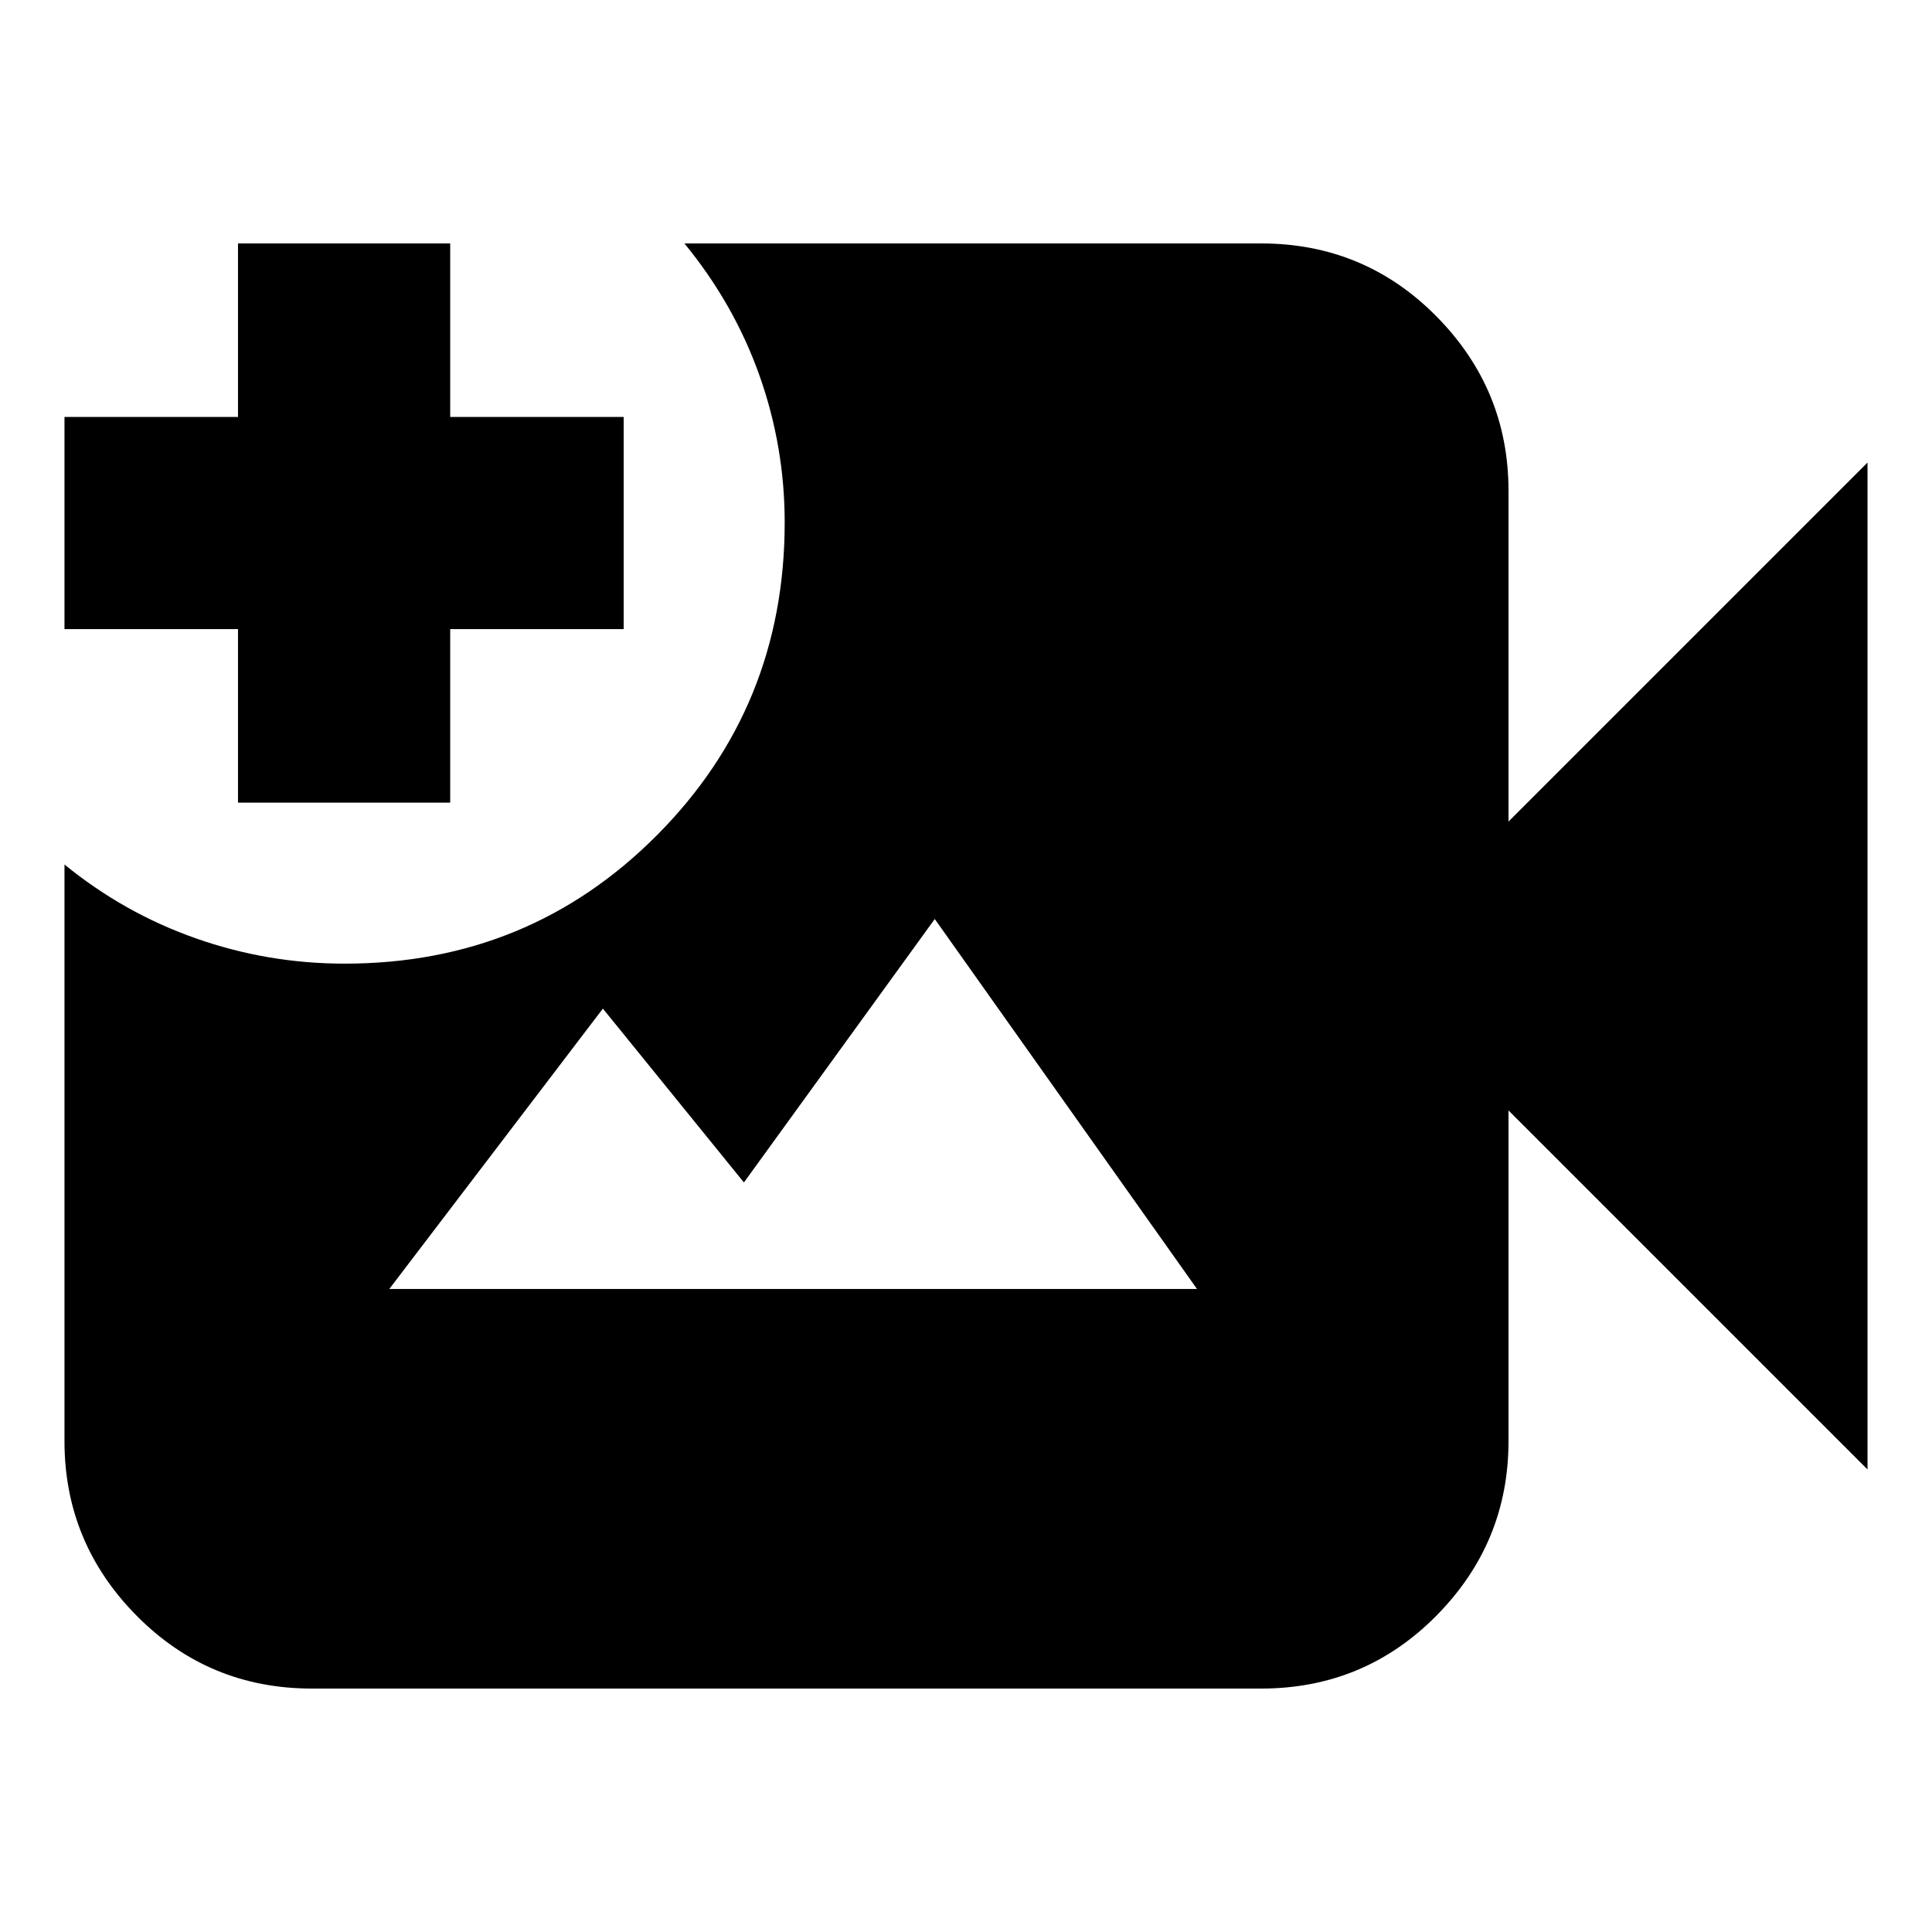 <svg xmlns="http://www.w3.org/2000/svg" height="24" viewBox="0 -960 960 960" width="24"><path d="M155-120.96q-51.3 0-87.13-36.22-35.83-36.23-35.83-86.73v-286.52q29.57 24.13 65.28 36.69 35.7 12.57 73.94 12.57 91.65 0 155.15-63.79t63.5-155.43q0-37.7-12.56-73.11-12.57-35.41-37.26-65.54h286.52q51.3 0 87.13 36.22 35.83 36.23 35.83 86.73v164.31l178.39-178.39v500.34L749.57-408.22v164.31q0 50.5-35.83 86.73-35.83 36.22-87.13 36.22H155Zm-36.74-440.21v-86.22H32.04v-105.44h86.22v-86.21H223.7v86.21h86.21v105.44H223.7v86.22H118.26Zm75.18 241.65h401.34l-130.3-183.83-94.83 130.91-70.08-86.39-106.13 139.31Z"/></svg>